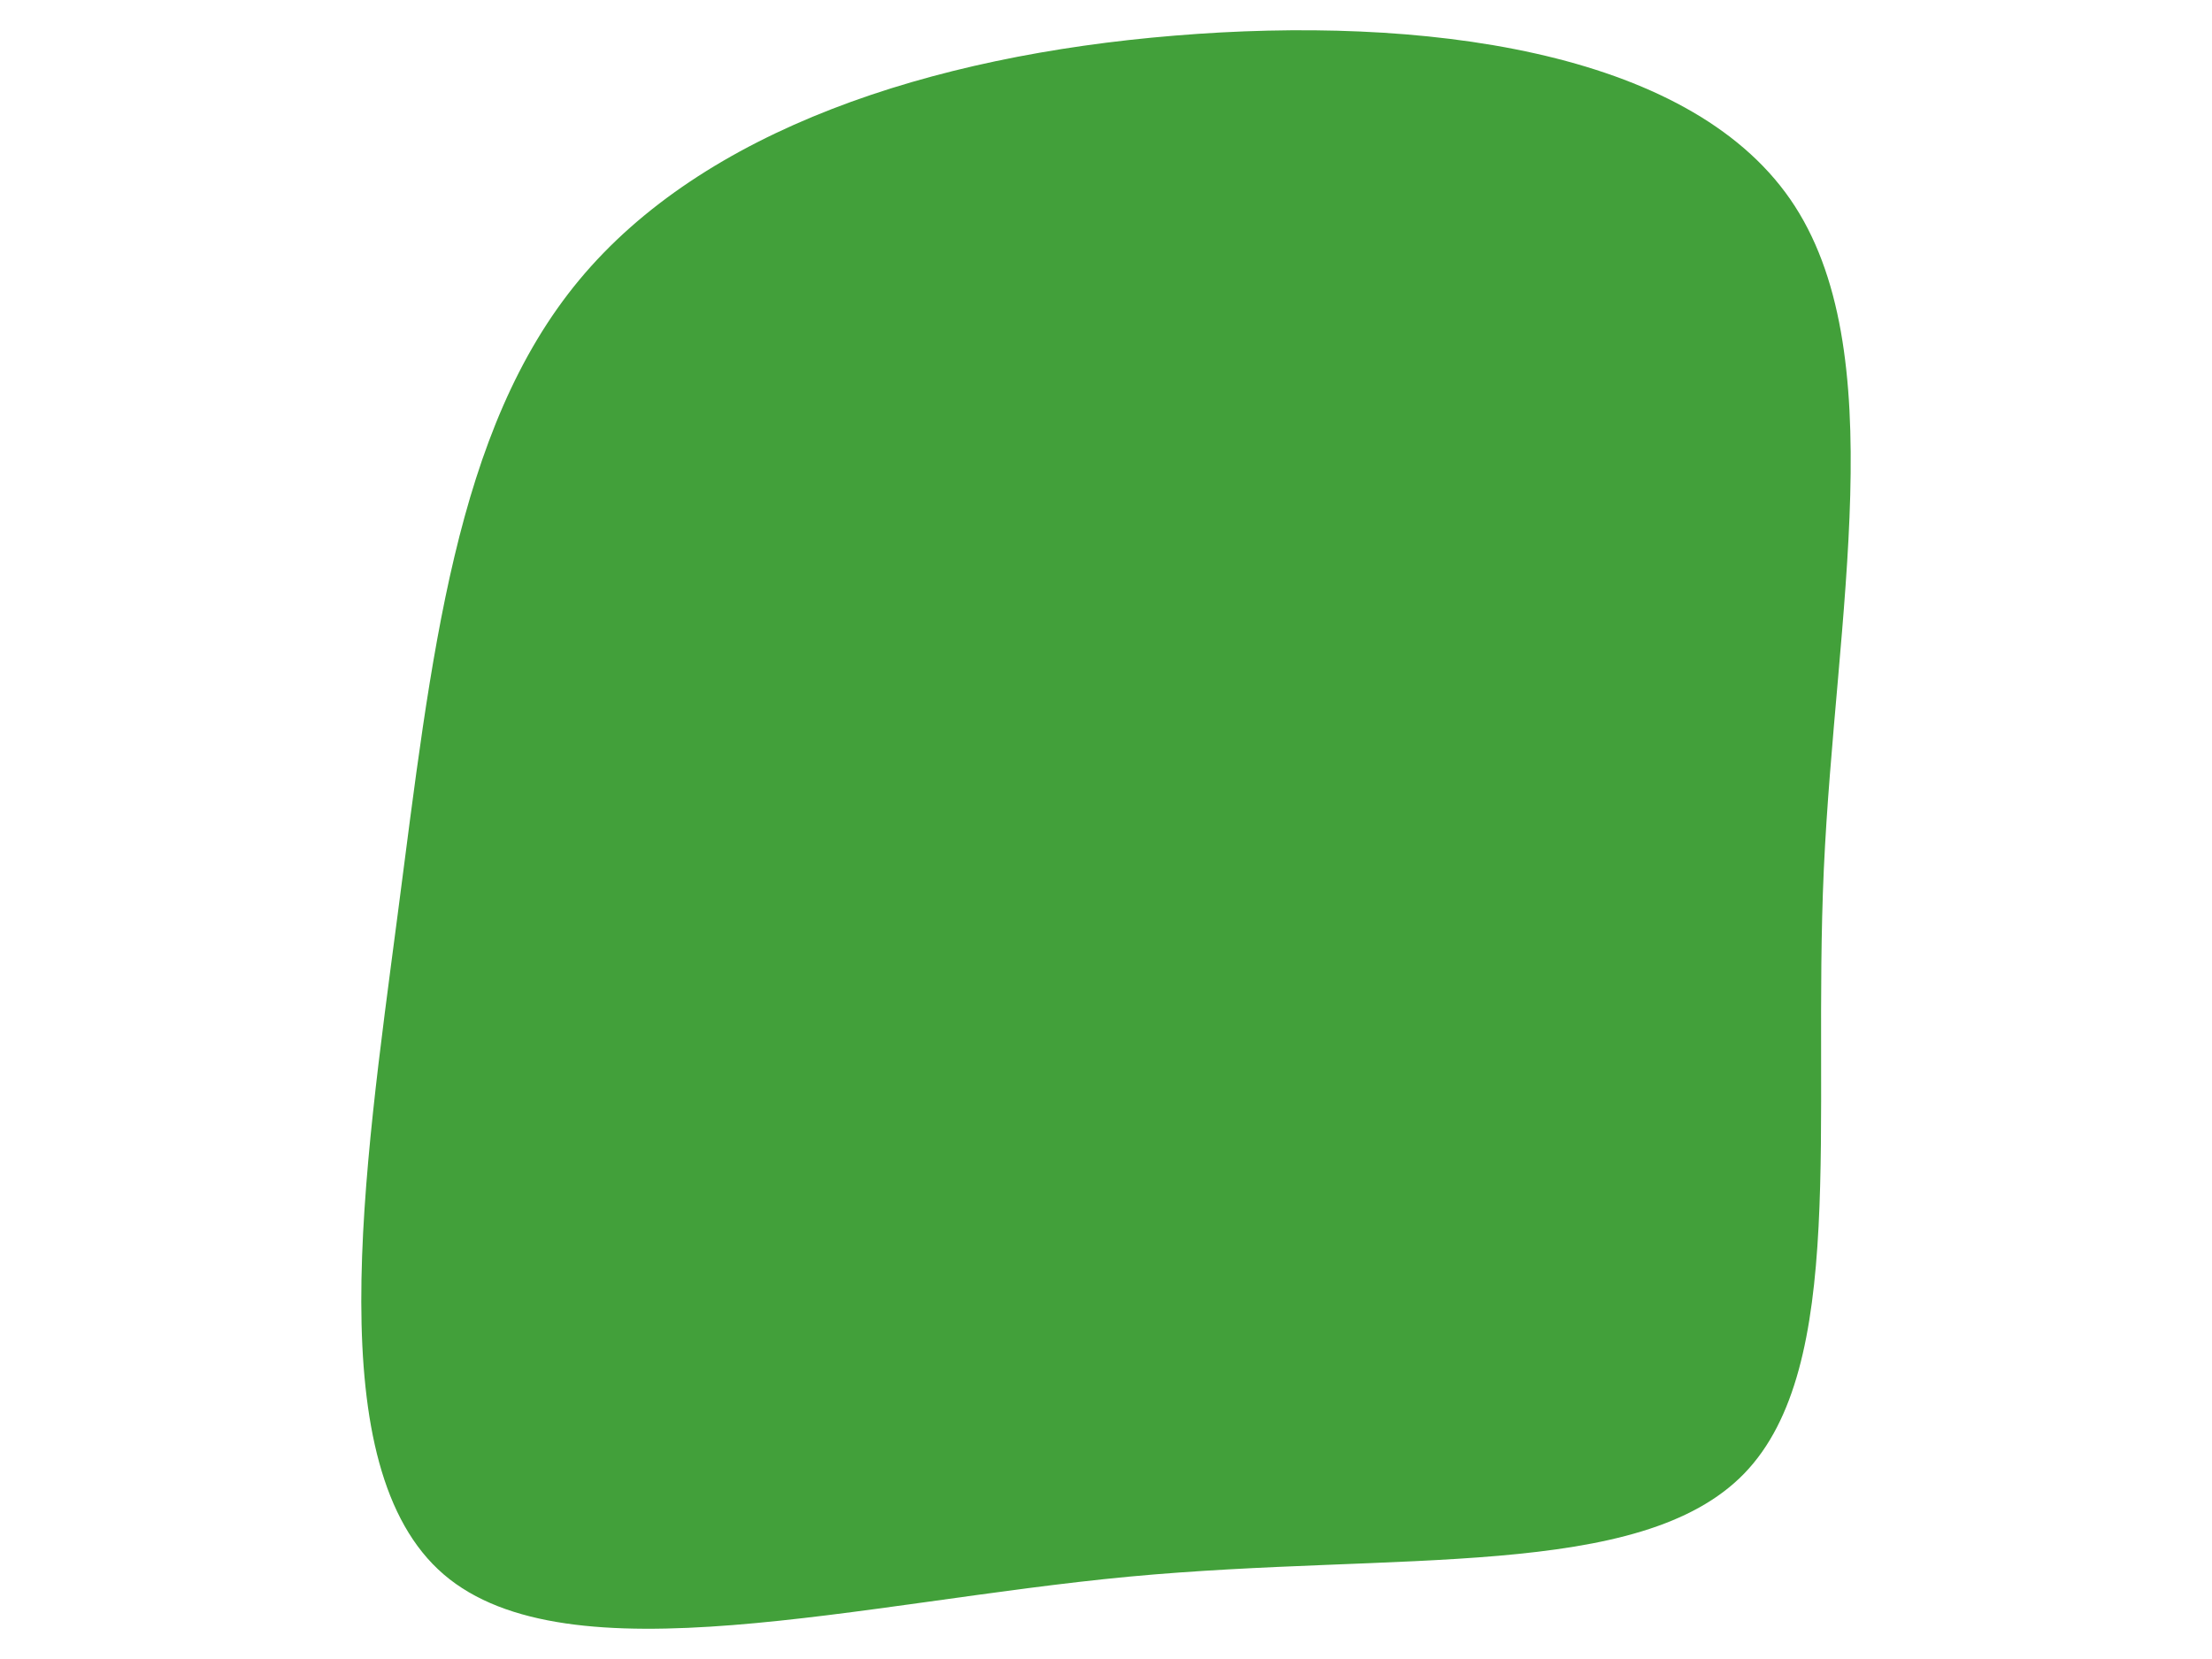 <svg id="visual" viewBox="0 0 1200 900" width="1200" height="900" xmlns="http://www.w3.org/2000/svg" xmlns:xlink="http://www.w3.org/1999/xlink" version="1.1"><g transform="translate(626.409 477.906)"><path d="M344.8 -369.8C401 -288.5 369.3 -144.2 363 -6.2C356.8 131.8 376 263.5 319.8 321.5C263.5 379.5 131.8 363.8 -13.7 377.4C-159.1 391.1 -318.2 434.2 -385.7 376.2C-453.2 318.2 -429.1 159.1 -410.7 18.4C-392.3 -122.3 -379.7 -244.7 -312.2 -326C-244.7 -407.3 -122.3 -447.7 11 -458.6C144.2 -469.6 288.5 -451.2 344.8 -369.8" fill="#42A03A"></path></g></svg>
